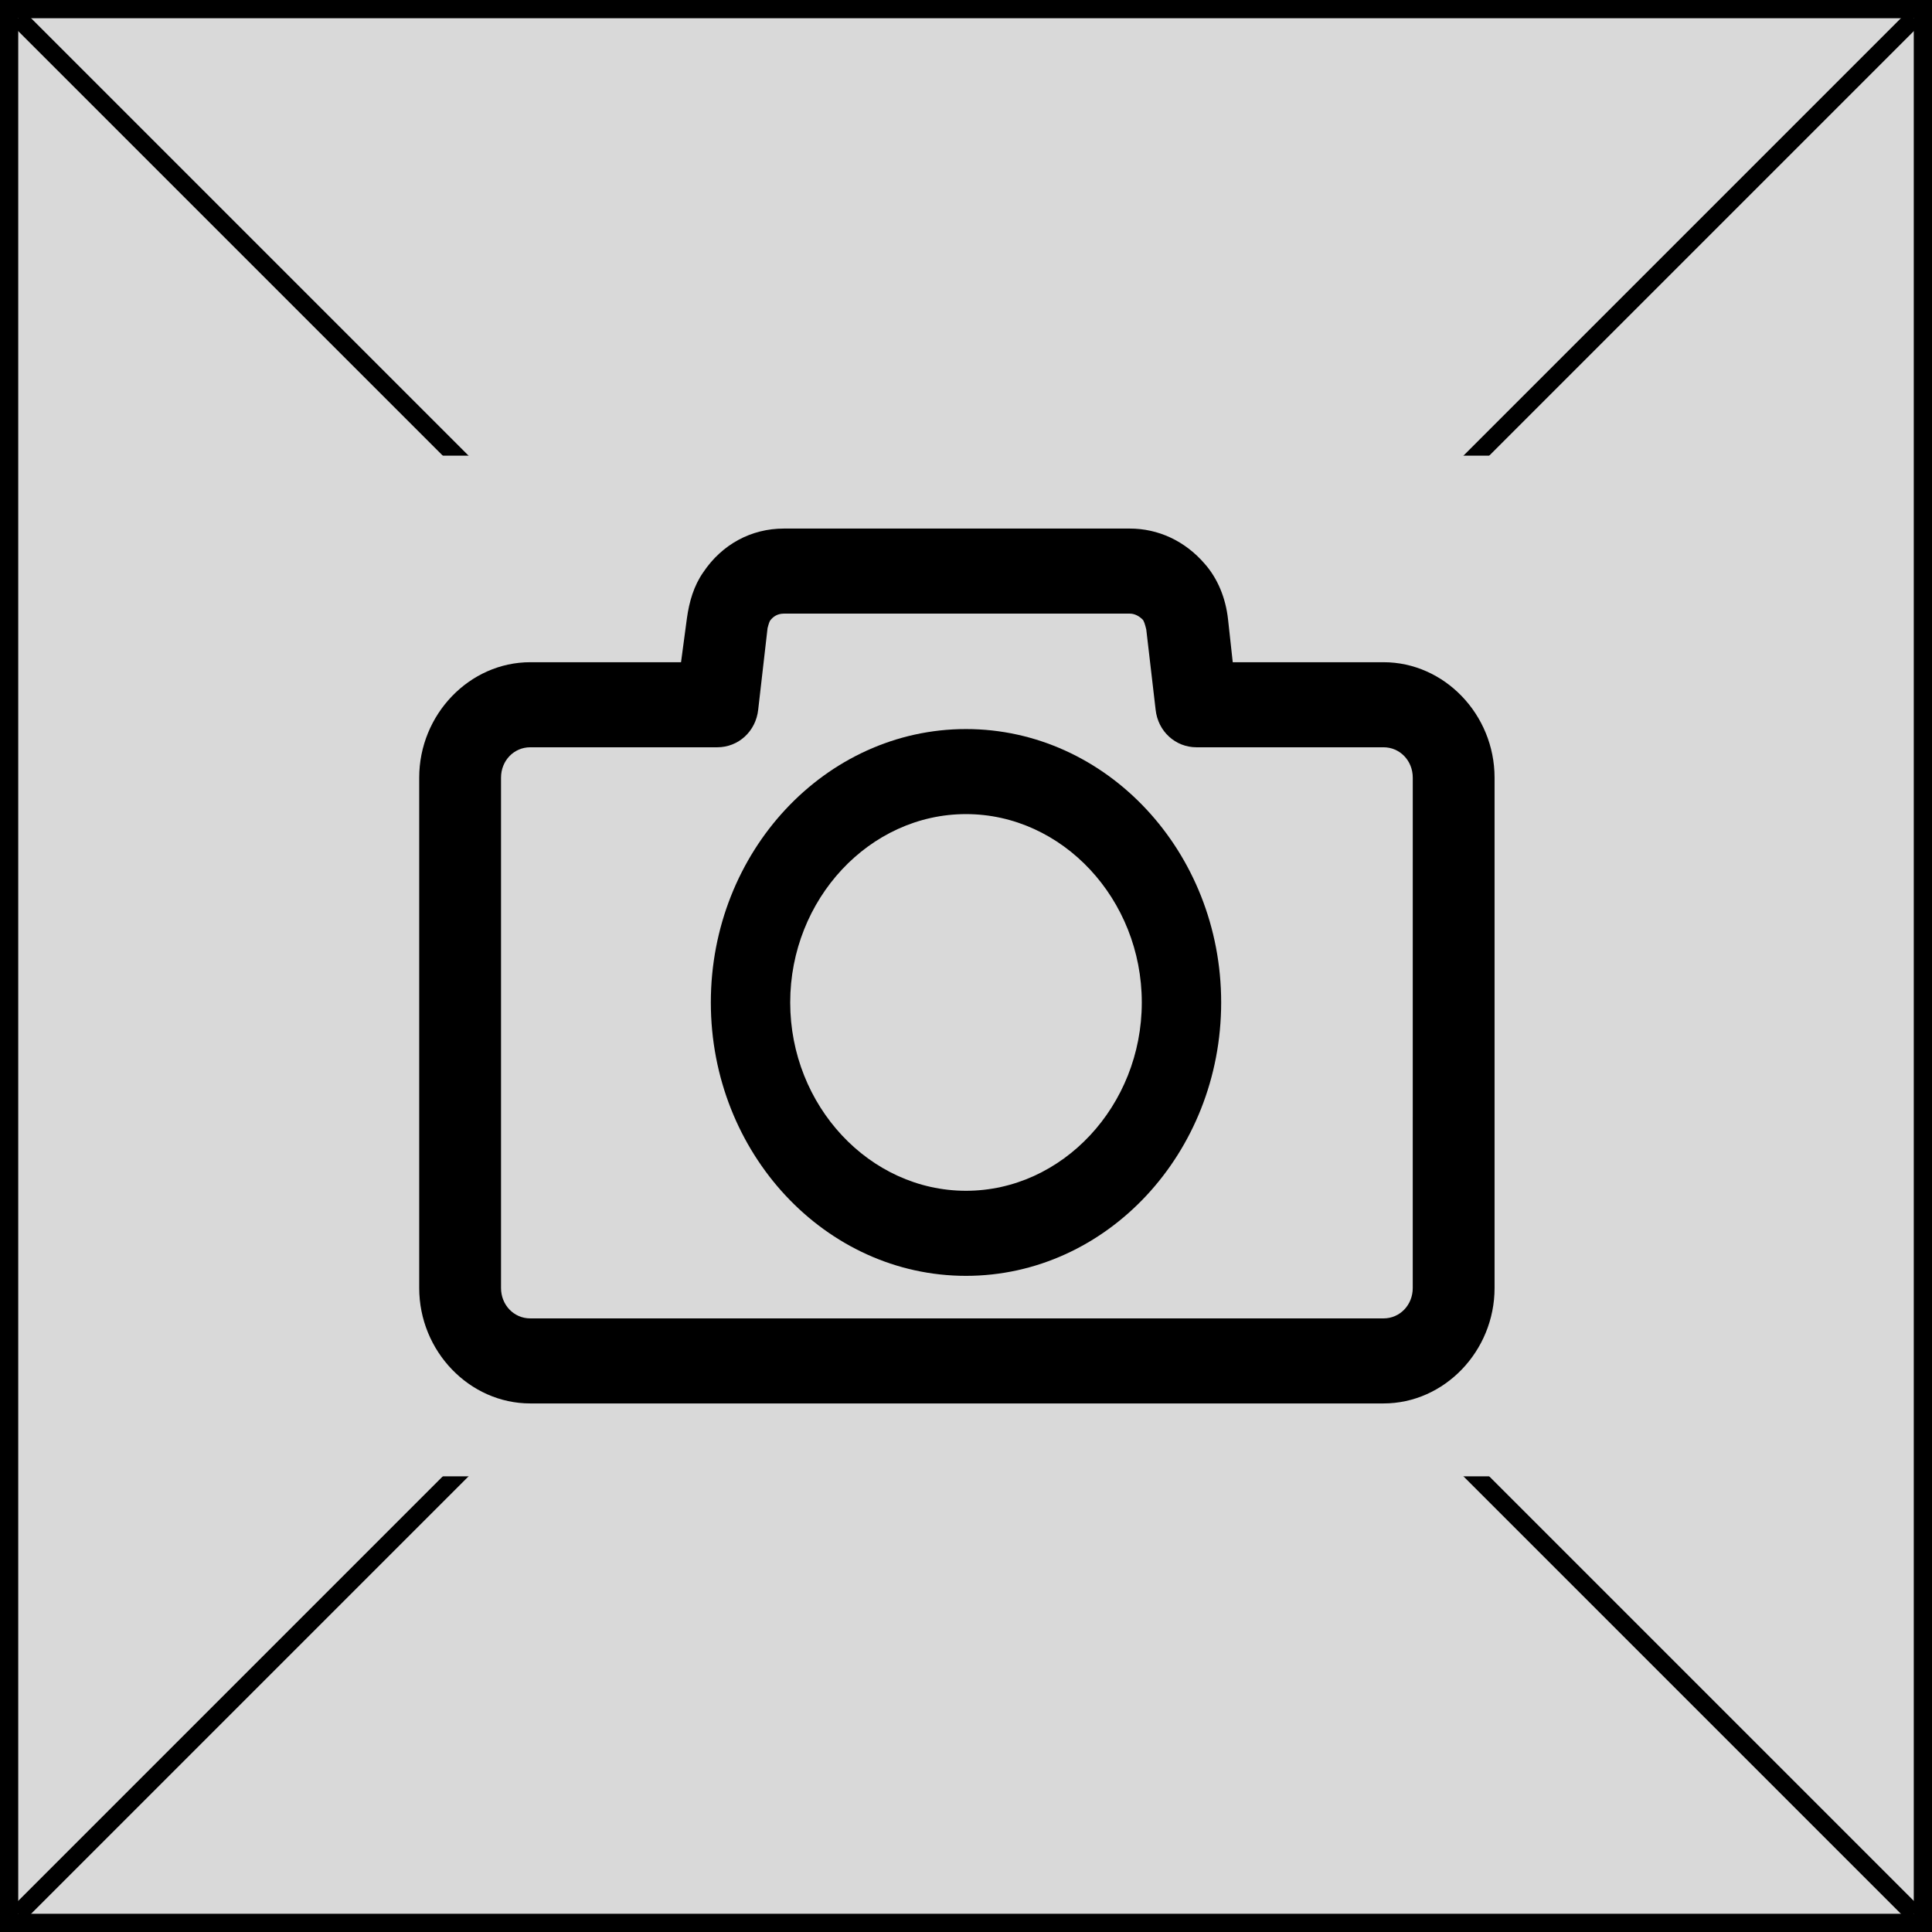 <svg width="106" height="106" viewBox="0 0 106 106" fill="none" xmlns="http://www.w3.org/2000/svg">
<rect x="0.5" y="0.5" width="105" height="105" fill="#D9D9D9" stroke="black"/>
<path d="M1 1L105 105" stroke="black"/>
<path d="M1 105L105 1" stroke="black"/>
<rect x="17" y="25" width="72" height="56" fill="#D9D9D9"/>
<path d="M75.908 36.333H67.635L67.379 34C67.251 32.8 66.802 31.733 66.097 30.933C65.006 29.666 63.531 29 61.992 29H43.009C41.213 29 39.61 29.867 38.584 31.4C38.071 32.133 37.815 33 37.686 33.934L37.365 36.333H29.093C25.758 36.333 23 39.2 23 42.666V70.667C23 74.133 25.757 77 29.092 77H75.908C79.243 77 82 74.133 82 70.667V42.666C82 39.2 79.243 36.333 75.908 36.333L75.908 36.333ZM77.511 70.667C77.511 71.6 76.806 72.334 75.908 72.334H29.093C28.195 72.334 27.489 71.6 27.489 70.667V42.667C27.489 41.733 28.195 41 29.093 41H39.354C40.508 41 41.47 40.133 41.599 38.933L42.112 34.467C42.176 34.2 42.24 34.067 42.24 34.067C42.432 33.8 42.689 33.667 43.01 33.667H61.992C62.248 33.667 62.505 33.8 62.698 34C62.762 34.067 62.826 34.267 62.89 34.534L63.403 38.934C63.532 40.133 64.493 41 65.648 41H75.909C76.807 41 77.512 41.734 77.512 42.667L77.511 70.667Z" fill="black"/>
<path d="M53 40C45.284 40 39 46.733 39 55C39 63.267 45.284 70 53 70C60.716 70 67 63.267 67 55C67 46.733 60.716 40 53 40ZM53 65.333C47.711 65.333 43.355 60.667 43.355 55C43.355 49.333 47.711 44.666 53 44.666C58.289 44.666 62.645 49.333 62.645 55C62.645 60.667 58.289 65.333 53 65.333Z" fill="black"/>
</svg>
